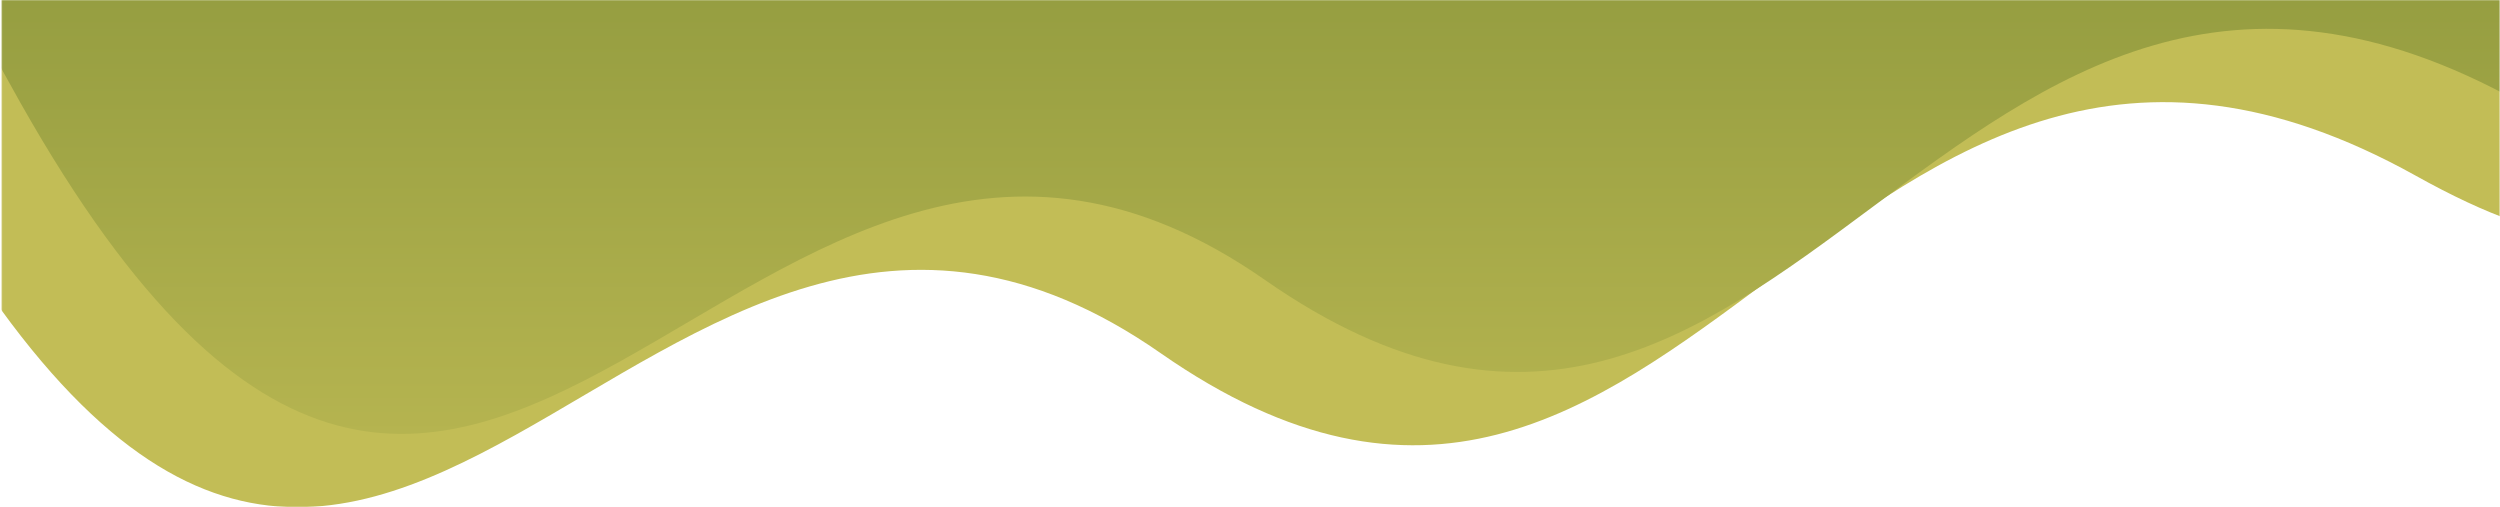 <svg width="1454" height="295" viewBox="0 0 1454 295" fill="none" xmlns="http://www.w3.org/2000/svg">
    <mask id="mask0_1671_1038" style="mask-type:alpha" maskUnits="userSpaceOnUse" x="0" y="0" width="1454" height="295">
        <rect width="1454" height="295" fill="#C4C4C4"/>
    </mask>
    <g mask="url(#mask0_1671_1038)">
        <mask id="mask1_1671_1038" style="mask-type:alpha" maskUnits="userSpaceOnUse" x="0" y="-130" width="1454"
              height="425">
            <rect width="1454" height="425" transform="matrix(1 0 0 -1 0 295)" fill="#C4C4C4"/>
        </mask>
        <g mask="url(#mask1_1671_1038)">
            <mask id="mask2_1671_1038" style="mask-type:alpha" maskUnits="userSpaceOnUse" x="1" y="-388" width="1455"
                  height="683">
                <rect x="1.01" y="-387.78" width="1454" height="682.78" fill="#C4C4C4"/>
            </mask>
            <g mask="url(#mask2_1671_1038)">
                <path d="M-48.813 -337.445H1405.09C1405.09 -337.445 1742.32 290.146 1405.09 102.237C1067.87 -85.672 980.532 418.49 675.039 205.403C369.545 -7.684 220.765 579.994 -48.813 102.237C-318.391 -375.519 -48.813 -337.445 -48.813 -337.445Z"
                      fill="#C2BD56"/>
                <path d="M11.771 -380.083H1465.68C1465.68 -380.083 1802.9 247.508 1465.68 59.6C1128.45 -128.309 1041.12 375.852 735.623 162.765C430.129 -50.322 281.349 537.356 11.771 59.6C-257.807 -418.157 11.771 -380.083 11.771 -380.083Z"
                      fill="url(#paint0_linear_1671_1038)"/>
            </g>
        </g>
    </g>
    <defs>
        <linearGradient id="paint0_linear_1671_1038" x1="754.262" y1="-380.803" x2="754.262" y2="357.357"
                        gradientUnits="userSpaceOnUse">
            <stop stop-color="#677D2A"/>
            <stop offset="1" stop-color="#C2BD56"/>
        </linearGradient>
    </defs>
</svg>
